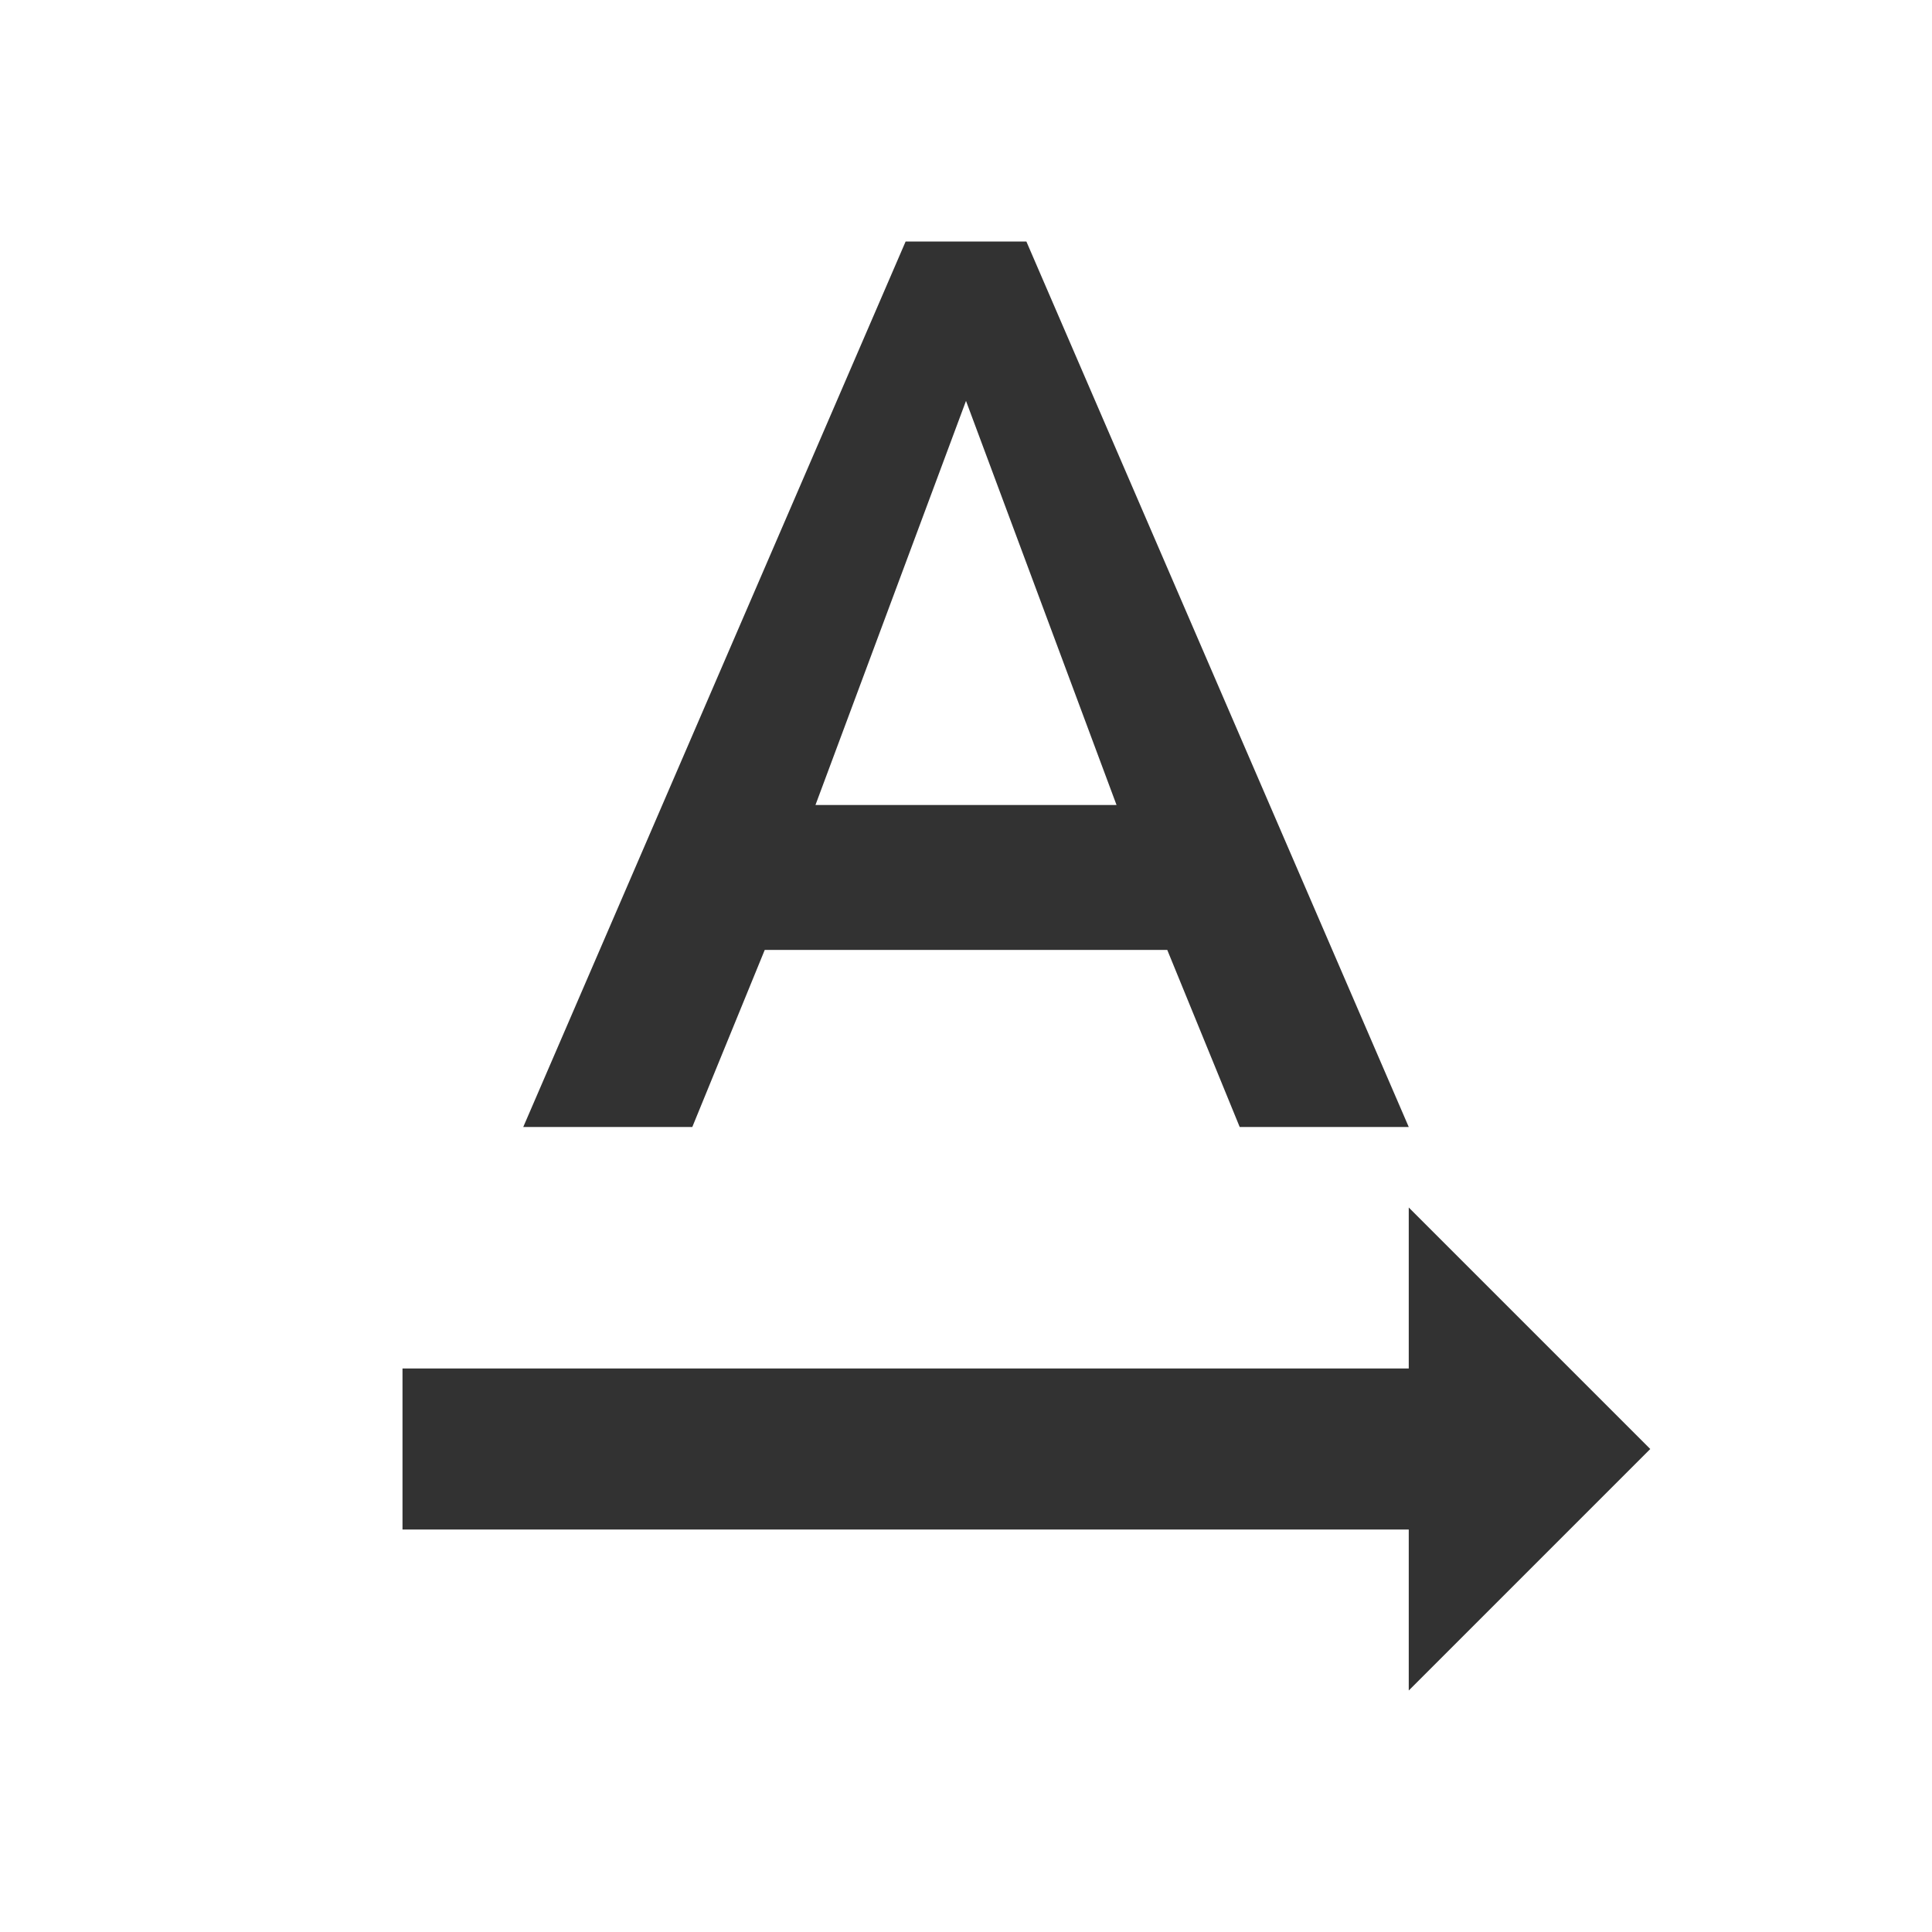 <svg width="24" height="24" viewBox="0 0 24 24" fill="none" xmlns="http://www.w3.org/2000/svg">
<g clip-path="url(#clip0_5474_39047)">
<path d="M12.75 3H11.25L6.5 14H8.6L9.5 11.8H14.5L15.4 14H17.5L12.75 3ZM10.13 10L12 4.98L13.87 10H10.13ZM20.5 18L17.5 15V17H5V19H17.5V21L20.5 18Z" fill="#323232"/>
</g>
<defs>
<clipPath id="clip0_5474_39047">
<rect width="24" height="24" fill="white"/>
</clipPath>
</defs>
</svg>
